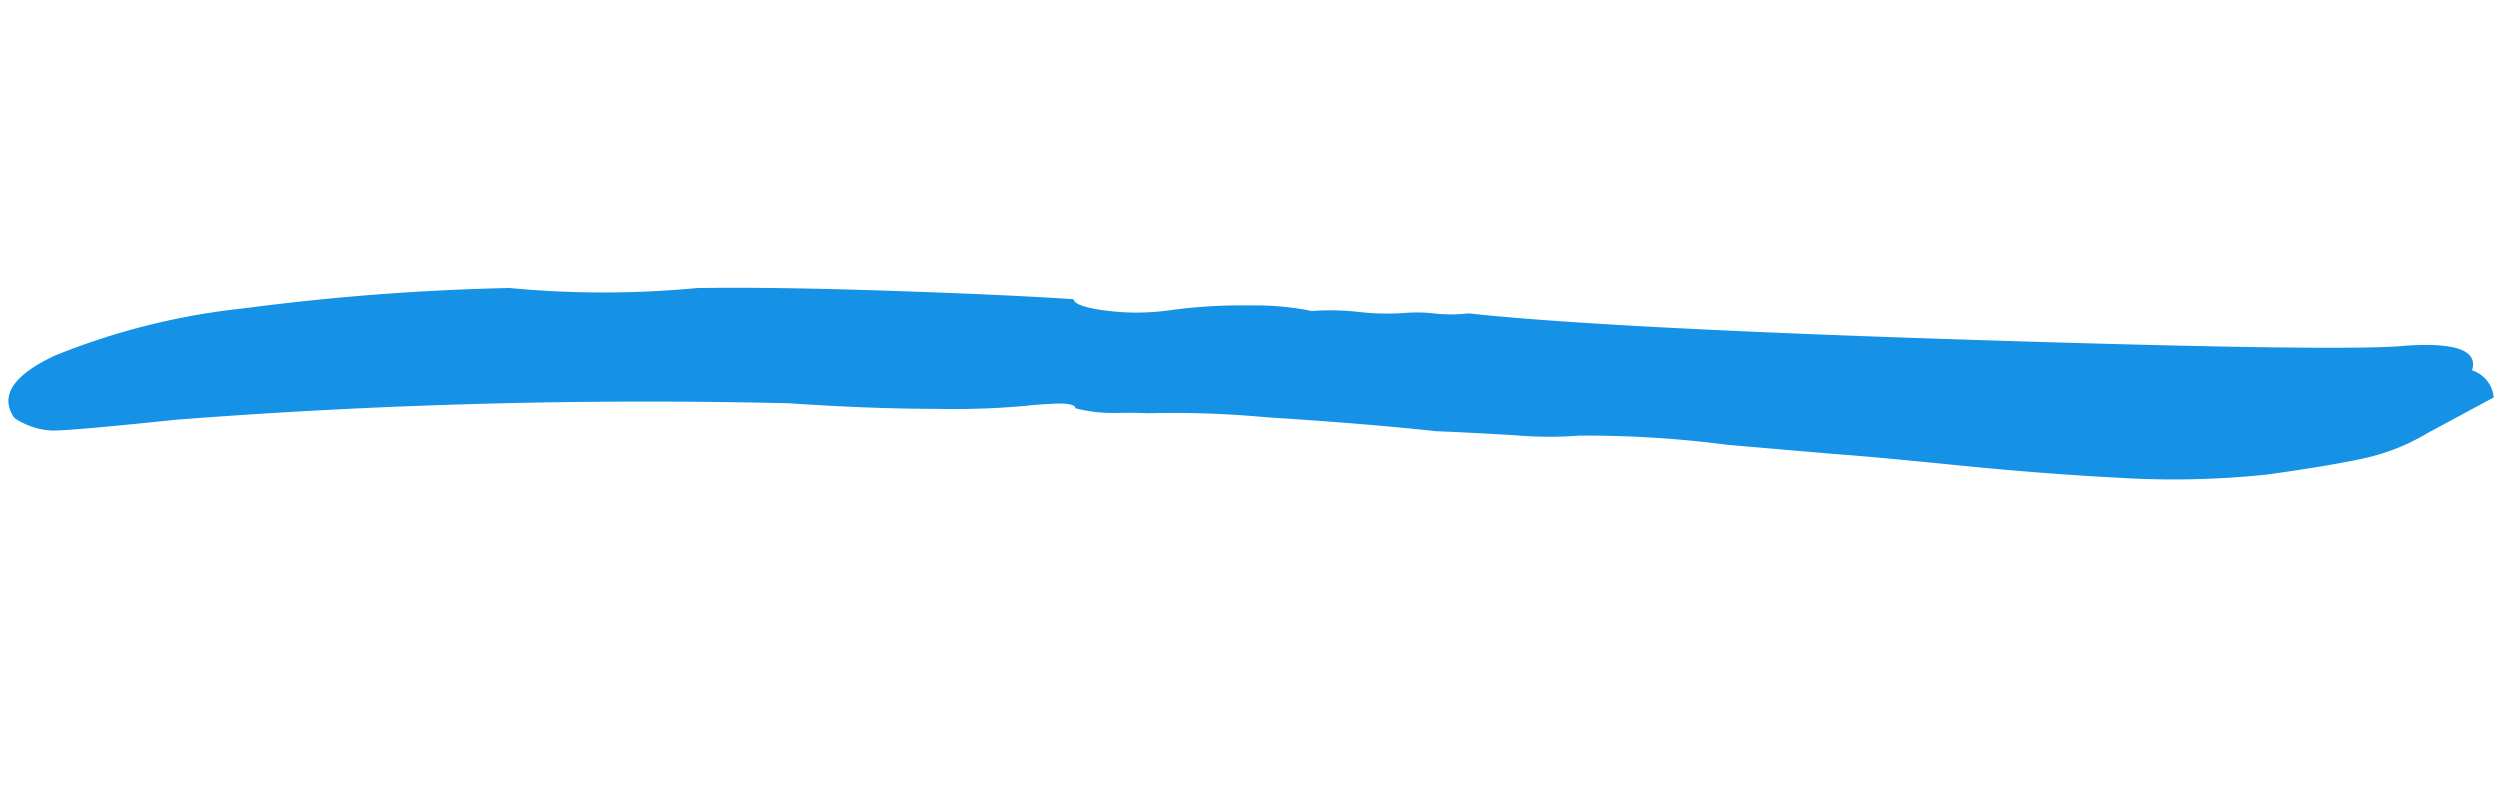 <svg xmlns="http://www.w3.org/2000/svg" width="78.682" height="24.691" viewBox="0 0 78.682 24.691">
  <path id="Контур_103" data-name="Контур 103" d="M14.889,19.284q-1.116.557-1.763-1.531a21.959,21.959,0,0,1-.646-6.122,76.191,76.191,0,0,1,.529-8.349,31.176,31.176,0,0,0,.823-5.844q.294-2.365.94-6.053t1.058-5.635q.235,0,.5-.974a7.407,7.407,0,0,0,.264-1.948,16.736,16.736,0,0,1,.206-2.574,8.843,8.843,0,0,1,.441-1.878,7.87,7.87,0,0,1,.235-1.461,7.87,7.87,0,0,0,.235-1.461,4.528,4.528,0,0,1,.147-.9A4.731,4.731,0,0,0,18-26.494q1.058-4.174,3.056-15.723t2.057-13.358q.176-2.365,1.058-1.948a.989.989,0,0,1,.94-.557l.823,2.226a6.578,6.578,0,0,1,.5,2.018q.088,1.044.088,3.131A28.148,28.148,0,0,1,26-46.183q-.47,2.435-1.116,5.079T24-37.348l-.764,3.339a34.449,34.449,0,0,0-.94,4.592A12.3,12.3,0,0,1,22-27.4q-.294,1.461-.47,2.435Q21-22.877,20.354-19.746a31.93,31.93,0,0,0-.646,3.687q-.059.278-.147.974a4.74,4.74,0,0,1-.323,1.252q-.176,0-.235.626t-.059.9a25.108,25.108,0,0,1-.294,2.783q-.294,2.087-.823,4.592a191.712,191.712,0,0,0-2.174,19.2q-.118,3.339-.206,3.9A2.3,2.3,0,0,1,14.889,19.284Z" transform="translate(17.475 -4.275) rotate(82)" fill="#1592e6"/>
</svg>
